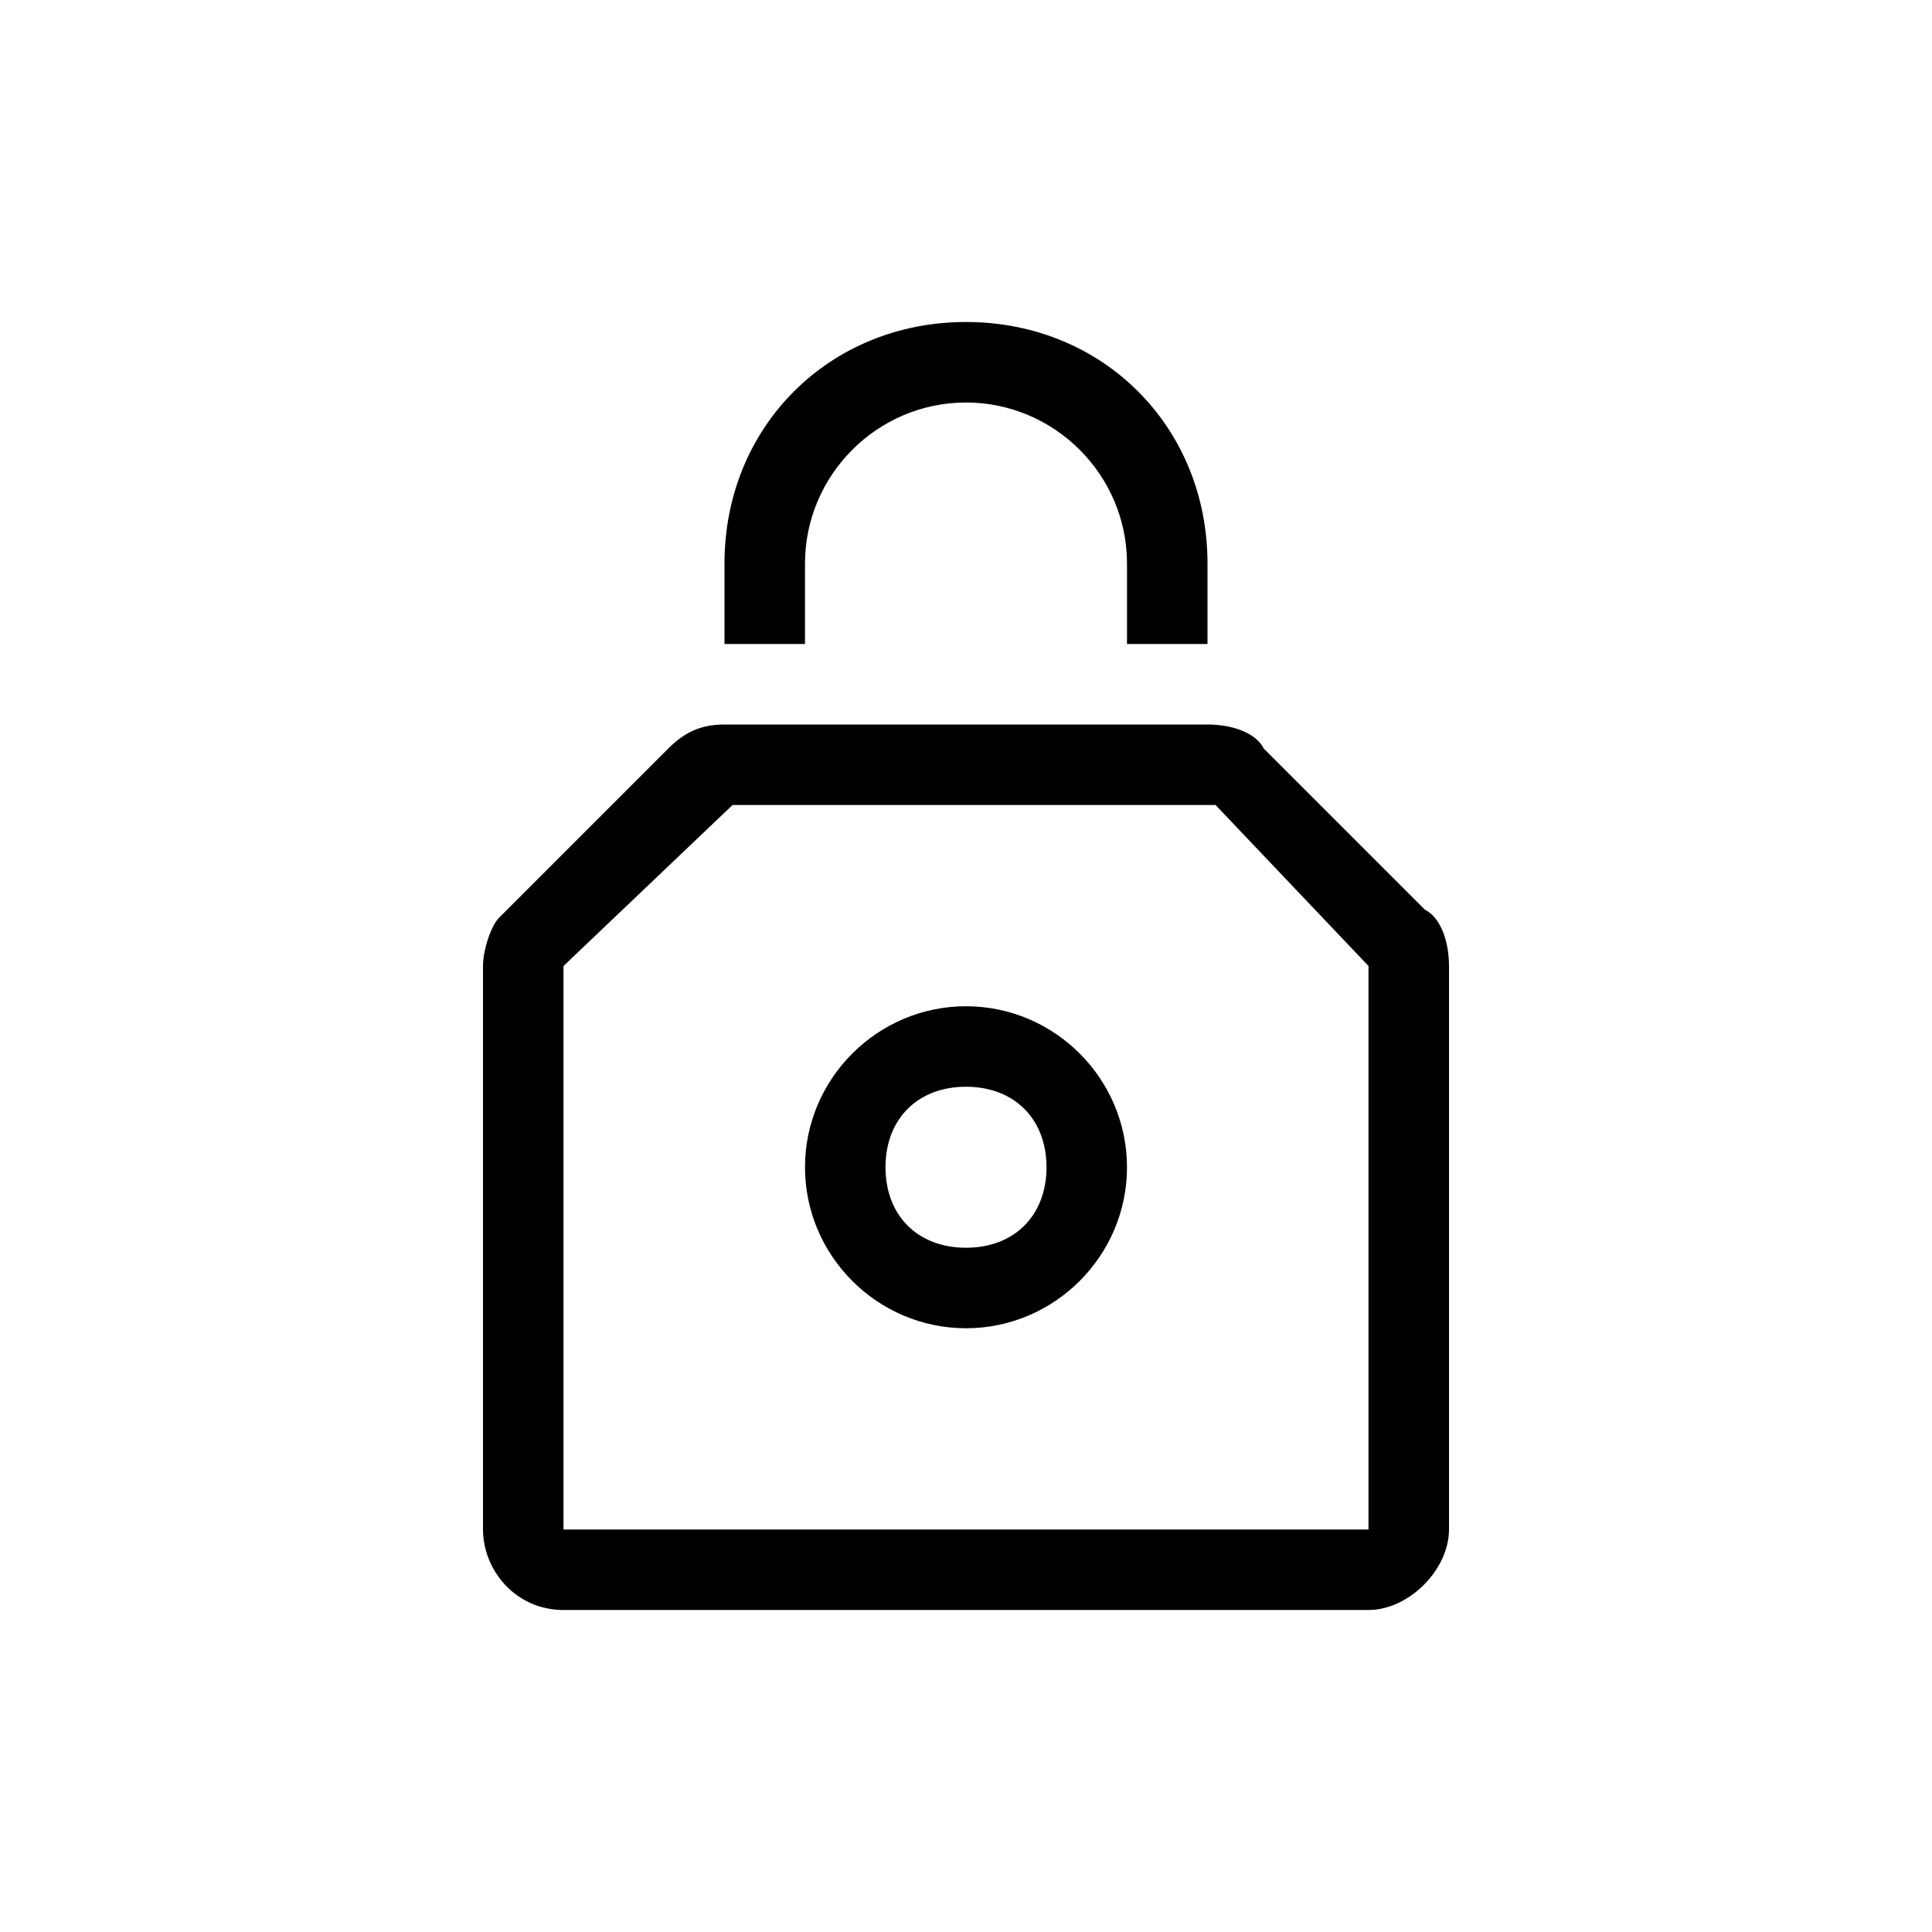 <?xml version="1.0" encoding="utf-8"?>
<!-- Generator: Adobe Illustrator 25.1.0, SVG Export Plug-In . SVG Version: 6.00 Build 0)  -->
<svg version="1.1" id="Layer_1"
	xmlns="http://www.w3.org/2000/svg"
	xmlns:xlink="http://www.w3.org/1999/xlink" x="0px" y="0px" viewBox="0 0 24 24" style="enable-background:new 0 0 24 24;" xml:space="preserve">
	<style type="text/css">
	.st0{display:none;}
	.st1{display:inline;opacity:0.25;fill:#FF5B49;enable-background:new    ;}
	.st2{fill:#000;}
	</style>
	<g id="Guides" class="st0">
		<path class="st1" d="M0,0v24h24V0H0z M22,22H2V2h20V22z"/>
	</g>
	<g>
		<g id="Layer_1_1_">
			<path class="st2" d="M17.7,11.3l-2-2C15.6,9.1,15.3,9,15,9H9C8.7,9,8.5,9.1,8.3,9.3l-2.1,2.1C6.1,11.5,6,11.8,6,12v7
			c0,0.5,0.4,1,1,1h10c0.5,0,1-0.5,1-1v-7C18,11.7,17.9,11.4,17.7,11.3z M17,19H7v-7l2.1-2h6l1.9,2V19z"/>
		</g>
		<path class="st2" d="M15,7v1h-1V7c0-1.1-0.9-2-2-2s-2,0.9-2,2v1H9V7c0-1.7,1.3-3,3-3S15,5.3,15,7z"/>
		<path class="st2" d="M12,12.5c-1.1,0-2,0.9-2,2s0.9,2,2,2s2-0.9,2-2S13.1,12.5,12,12.5z M12,15.5c-0.6,0-1-0.4-1-1s0.4-1,1-1
		s1,0.4,1,1S12.6,15.5,12,15.5z"/>
	</g>
</svg>

